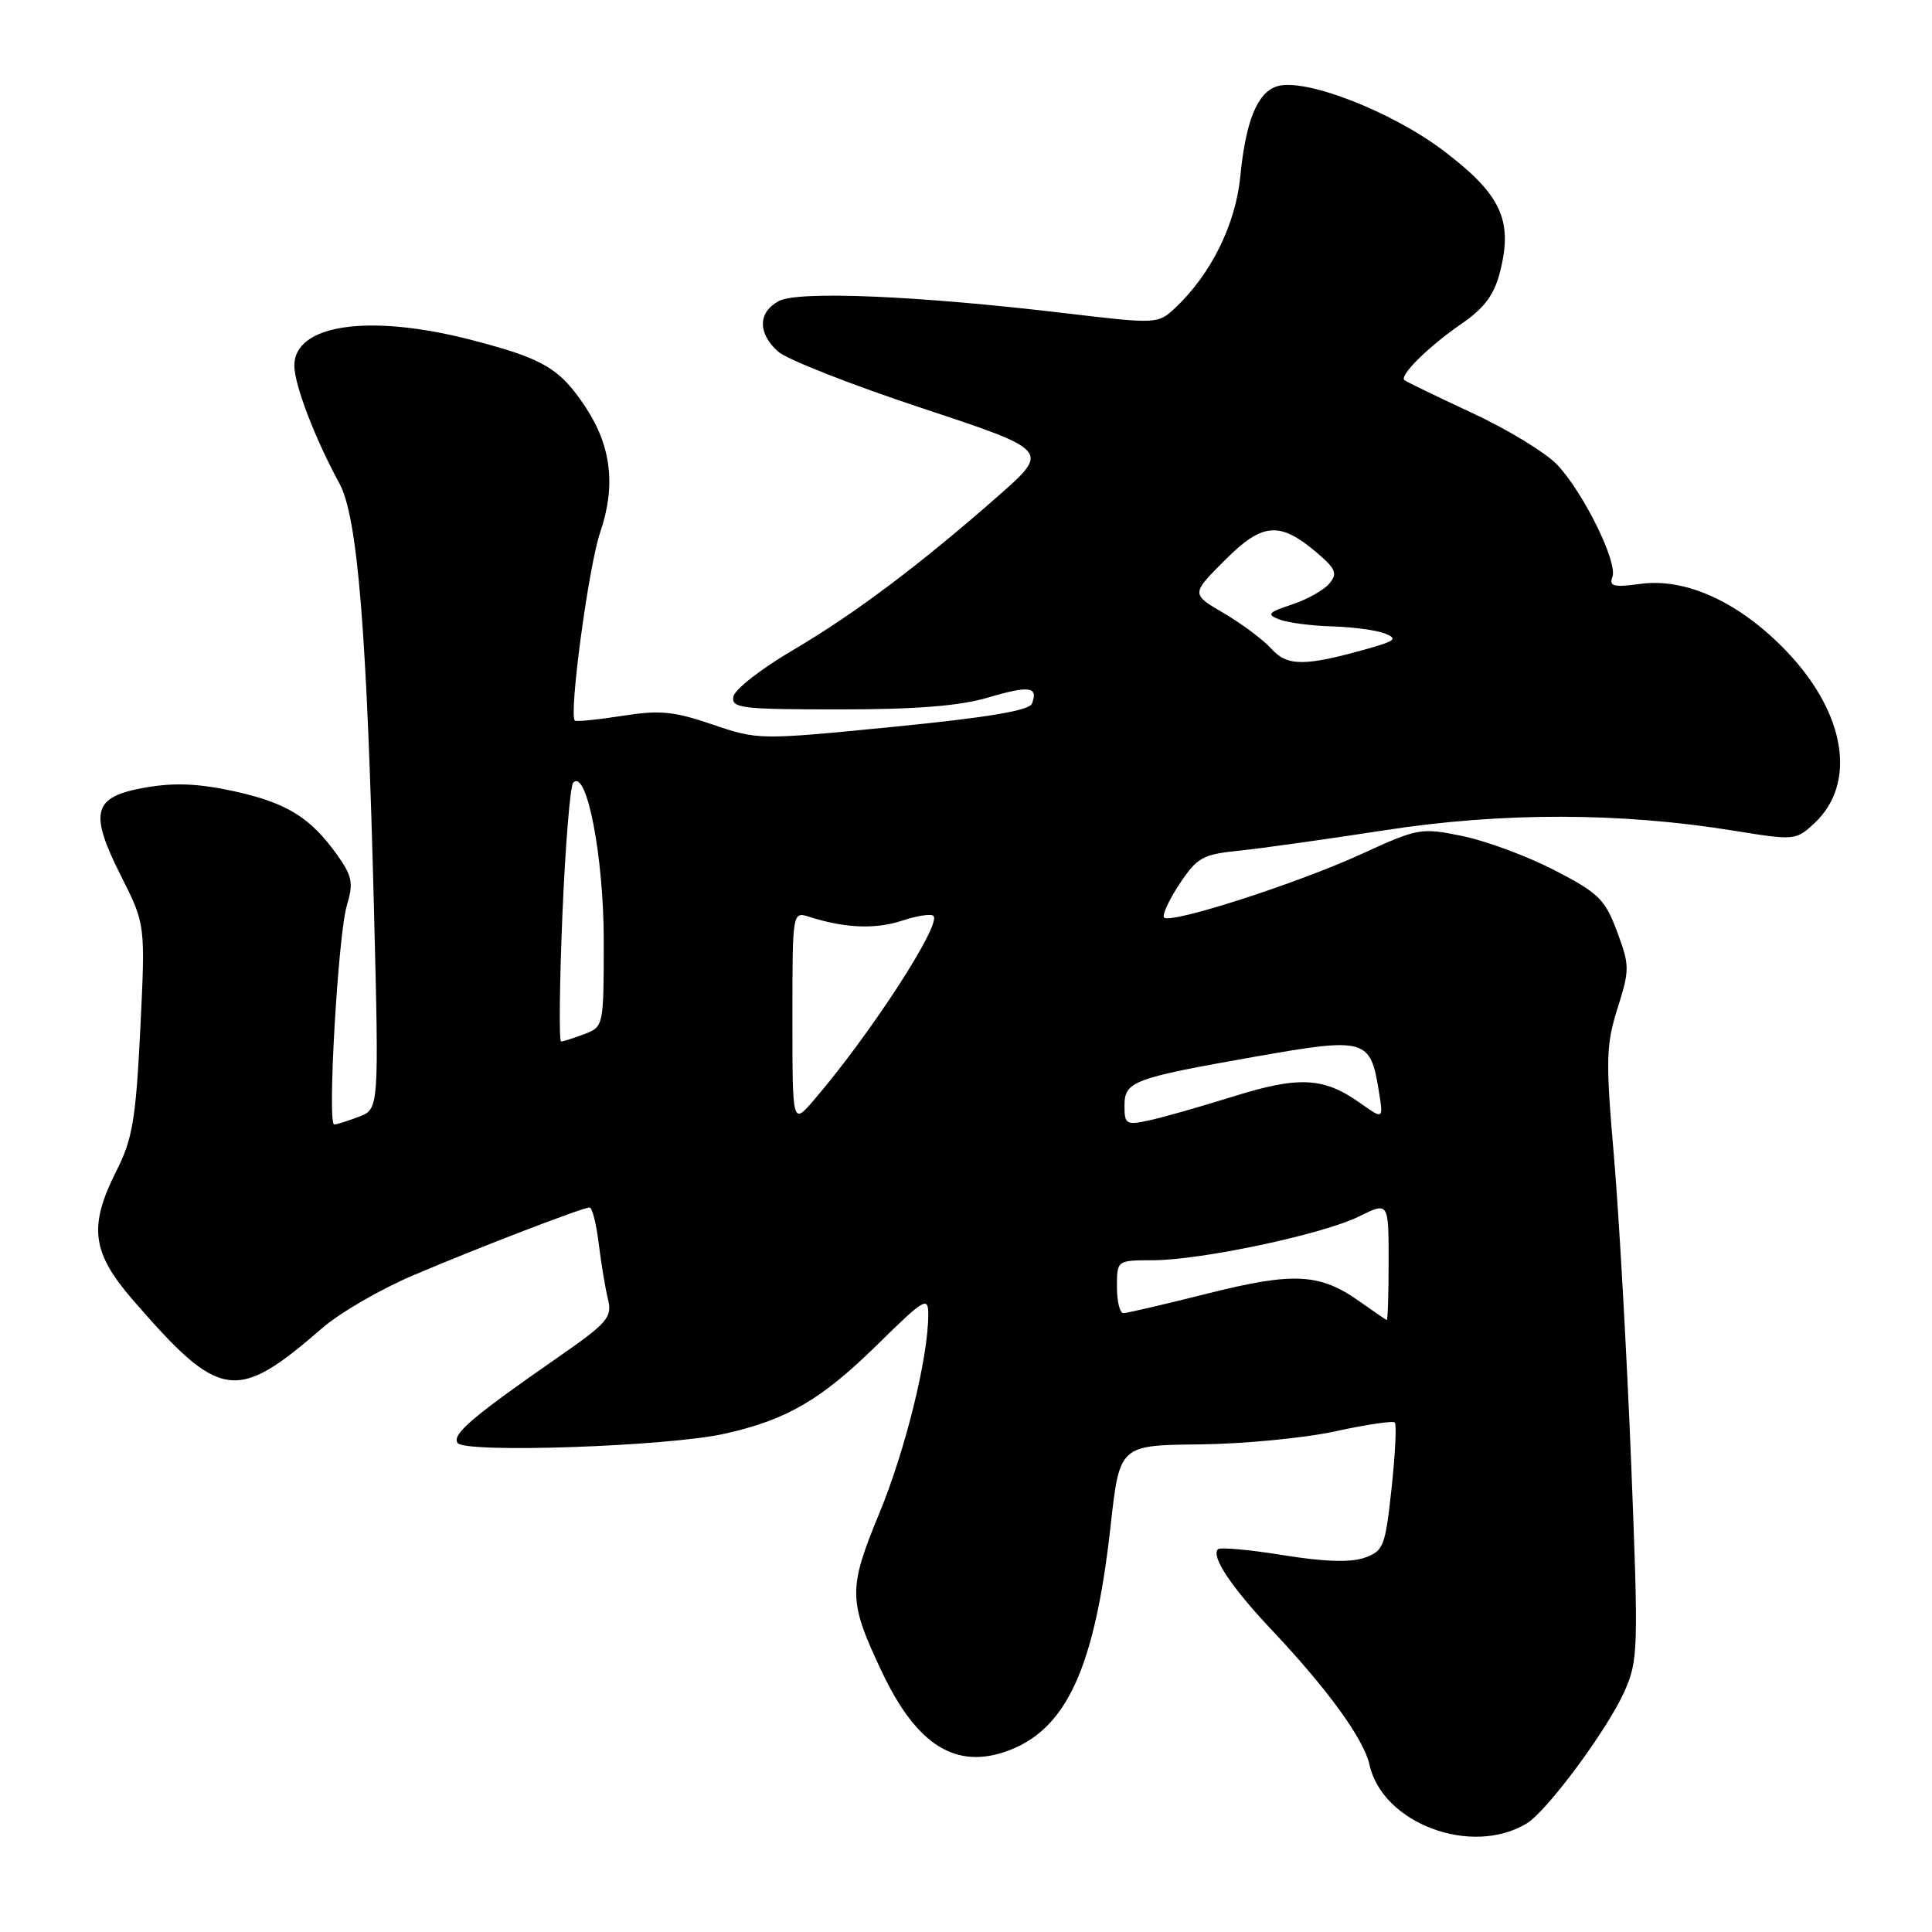 <?xml version="1.0" encoding="UTF-8" standalone="no"?>
<!DOCTYPE svg PUBLIC "-//W3C//DTD SVG 1.1//EN" "http://www.w3.org/Graphics/SVG/1.1/DTD/svg11.dtd" >
<svg xmlns="http://www.w3.org/2000/svg" xmlns:xlink="http://www.w3.org/1999/xlink" version="1.1" viewBox="0 0 256 256">
 <g >
 <path fill="currentColor"
d=" M 202.29 241.62 C 204.98 240.00 212.96 229.23 215.23 224.16 C 217.08 220.02 217.12 218.65 216.13 193.66 C 215.55 179.27 214.53 161.09 213.86 153.26 C 212.75 140.45 212.80 138.48 214.33 133.61 C 215.95 128.48 215.95 127.95 214.27 123.44 C 212.68 119.17 211.83 118.33 206.00 115.32 C 202.43 113.47 196.94 111.43 193.82 110.79 C 188.29 109.65 187.94 109.71 180.32 113.20 C 171.81 117.09 155.13 122.46 154.25 121.58 C 153.95 121.29 154.87 119.29 156.28 117.15 C 158.62 113.62 159.35 113.21 164.18 112.72 C 167.11 112.42 175.80 111.20 183.50 110.01 C 198.99 107.61 214.71 107.63 229.72 110.07 C 237.85 111.38 237.97 111.37 240.46 109.04 C 246.03 103.80 244.57 94.60 236.88 86.46 C 230.64 79.87 223.46 76.53 217.35 77.37 C 213.84 77.85 213.18 77.69 213.65 76.46 C 214.39 74.55 209.87 65.36 206.36 61.60 C 204.86 60.01 199.79 56.91 195.07 54.72 C 190.36 52.53 186.32 50.57 186.09 50.37 C 185.39 49.76 189.29 45.91 193.62 42.93 C 196.72 40.79 197.99 39.08 198.77 35.99 C 200.50 29.18 198.90 25.75 191.27 19.97 C 184.33 14.72 172.85 10.28 169.20 11.44 C 166.60 12.26 165.06 16.06 164.35 23.35 C 163.73 29.73 160.47 36.33 155.73 40.79 C 153.43 42.94 153.36 42.95 140.96 41.48 C 121.59 39.18 105.78 38.51 103.20 39.89 C 100.43 41.37 100.38 44.13 103.08 46.57 C 104.22 47.61 112.80 50.98 122.14 54.07 C 139.11 59.69 139.11 59.69 132.31 65.68 C 121.89 74.84 113.25 81.33 105.01 86.18 C 100.88 88.60 97.36 91.35 97.18 92.29 C 96.88 93.84 98.21 94.00 111.25 94.00 C 121.40 94.00 127.19 93.54 130.92 92.43 C 136.38 90.81 137.61 90.98 136.74 93.23 C 136.39 94.15 130.91 95.07 118.37 96.31 C 100.59 98.06 100.47 98.06 94.41 96.00 C 89.26 94.24 87.40 94.07 82.41 94.86 C 79.16 95.37 76.35 95.65 76.17 95.48 C 75.35 94.71 78.00 75.00 79.52 70.56 C 81.63 64.40 81.01 59.13 77.59 53.95 C 74.18 48.80 72.02 47.53 62.56 45.07 C 48.97 41.53 39.00 42.96 39.00 48.44 C 39.00 50.97 41.73 58.11 44.98 64.07 C 47.40 68.52 48.63 83.73 49.56 120.73 C 50.22 146.97 50.22 146.97 47.54 147.98 C 46.07 148.54 44.61 149.00 44.28 149.00 C 43.35 149.00 44.80 123.87 45.95 120.02 C 46.85 117.01 46.68 116.11 44.71 113.33 C 41.14 108.31 38.01 106.38 31.00 104.84 C 26.26 103.81 23.08 103.68 19.23 104.36 C 12.28 105.58 11.75 107.57 16.06 116.12 C 19.27 122.49 19.27 122.49 18.59 136.38 C 18.00 148.30 17.55 150.95 15.45 155.10 C 11.71 162.48 12.14 165.94 17.58 172.22 C 29.16 185.59 31.26 185.91 42.72 175.96 C 45.04 173.95 50.44 170.82 54.72 169.00 C 63.49 165.27 77.18 160.01 78.12 160.00 C 78.47 160.00 79.01 162.14 79.33 164.75 C 79.65 167.36 80.20 170.69 80.56 172.15 C 81.14 174.57 80.53 175.27 73.85 179.91 C 62.57 187.75 59.90 190.03 60.62 191.19 C 61.48 192.59 88.44 191.67 96.00 189.98 C 104.25 188.14 108.80 185.49 116.25 178.18 C 122.53 172.01 123.00 171.74 123.00 174.19 C 123.00 179.88 119.96 192.20 116.49 200.58 C 112.37 210.55 112.39 212.11 116.86 221.54 C 121.49 231.33 126.73 234.56 133.68 231.94 C 141.38 229.03 145.08 220.87 147.16 202.20 C 148.35 191.50 148.35 191.50 158.93 191.39 C 164.74 191.33 172.84 190.55 176.93 189.66 C 181.02 188.76 184.57 188.24 184.82 188.49 C 185.07 188.74 184.88 192.66 184.39 197.21 C 183.55 204.96 183.33 205.52 180.78 206.42 C 178.94 207.06 175.41 206.94 169.98 206.06 C 165.55 205.34 161.67 204.99 161.38 205.29 C 160.44 206.23 163.17 210.32 168.53 216.00 C 175.90 223.80 180.72 230.45 181.46 233.82 C 183.17 241.62 194.97 246.04 202.29 241.62 Z  M 180.14 172.44 C 174.89 168.71 171.39 168.53 159.97 171.41 C 154.32 172.83 149.32 174.00 148.85 174.00 C 148.38 174.00 148.00 172.43 148.00 170.50 C 148.00 167.00 148.00 167.00 152.75 166.99 C 159.21 166.97 175.30 163.55 180.09 161.18 C 184.00 159.25 184.00 159.25 184.00 167.13 C 184.00 171.46 183.89 174.96 183.75 174.91 C 183.61 174.87 181.99 173.75 180.14 172.44 Z  M 105.00 134.92 C 105.00 120.77 105.00 120.77 107.25 121.49 C 111.95 122.99 115.98 123.16 119.50 122.00 C 121.50 121.34 123.38 121.05 123.69 121.36 C 124.80 122.46 115.25 137.16 107.83 145.78 C 105.00 149.07 105.00 149.07 105.00 134.92 Z  M 149.00 146.55 C 149.00 143.28 150.03 142.89 166.34 140.01 C 180.92 137.44 181.58 137.62 182.69 144.50 C 183.32 148.36 183.32 148.36 180.24 146.17 C 175.40 142.73 172.14 142.56 163.41 145.29 C 159.06 146.65 154.04 148.08 152.25 148.46 C 149.24 149.11 149.00 148.97 149.00 146.55 Z  M 74.52 121.25 C 74.91 112.04 75.55 104.15 75.95 103.71 C 77.73 101.78 80.00 113.50 80.00 124.64 C 80.00 135.97 79.98 136.06 77.43 137.02 C 76.02 137.56 74.63 138.00 74.35 138.00 C 74.06 138.00 74.14 130.46 74.52 121.25 Z  M 168.49 85.99 C 167.40 84.78 164.55 82.65 162.16 81.25 C 157.82 78.71 157.82 78.71 162.31 74.22 C 167.34 69.18 169.60 69.03 174.67 73.39 C 177.01 75.41 177.24 76.01 176.14 77.33 C 175.42 78.19 173.20 79.44 171.19 80.10 C 168.02 81.15 167.79 81.41 169.52 82.08 C 170.61 82.51 173.75 82.92 176.50 83.00 C 179.25 83.08 182.40 83.50 183.50 83.94 C 185.21 84.62 184.91 84.90 181.50 85.88 C 172.96 88.31 170.61 88.33 168.49 85.99 Z "/>
</g>
</svg>